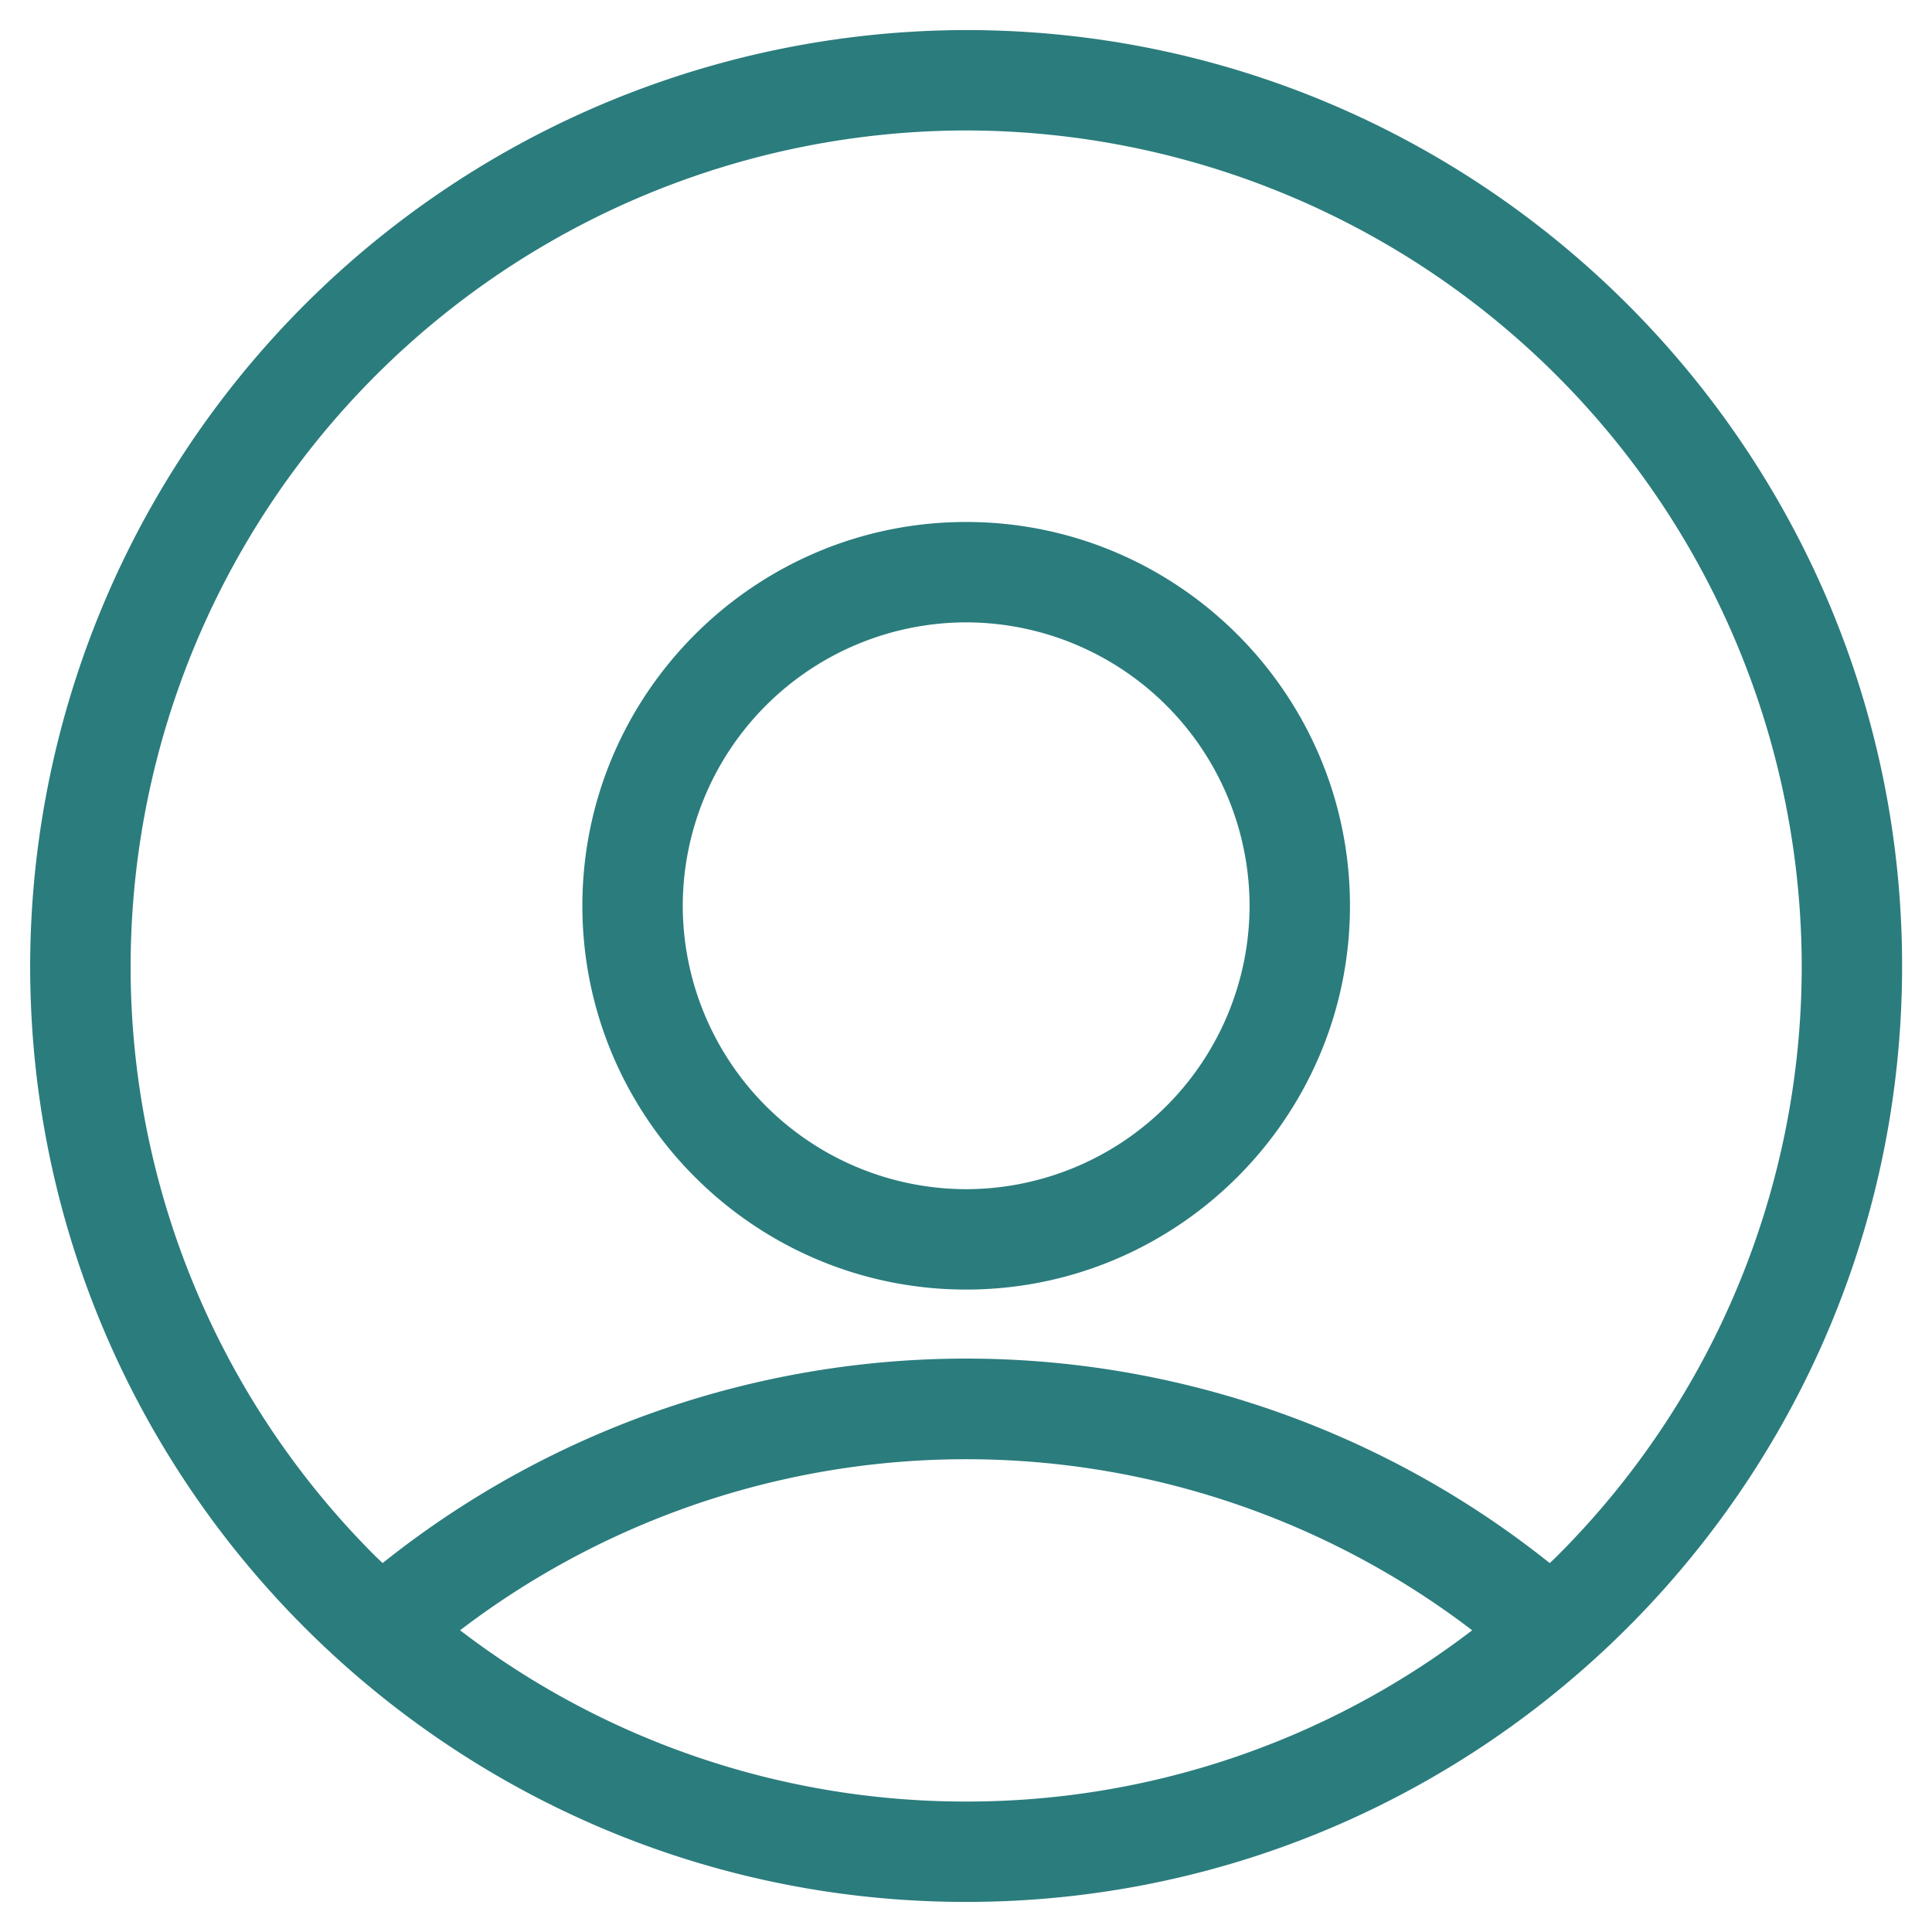 <svg xmlns="http://www.w3.org/2000/svg" width="23" height="23" fill="#2b7c7d"><path d="M11.502 15.352c2.519 0 4.569-2.05 4.569-4.569s-2.05-4.569-4.569-4.569-4.569 2.05-4.569 4.569 2.049 4.569 4.569 4.569zm0-7.943a3.38 3.38 0 013.374 3.374 3.38 3.38 0 01-3.374 3.374 3.38 3.38 0 01-3.374-3.374 3.38 3.38 0 013.374-3.374zm0 15.233c6.144 0 11.142-4.998 11.142-11.142S17.645.358 11.502.358A11.16 11.16 0 00.359 11.5c0 6.144 4.998 11.142 11.142 11.142zm0-1.195a9.897 9.897 0 01-6.025-2.039 9.93 9.93 0 0112.049 0 9.89 9.89 0 01-6.024 2.039zm0-19.894a9.96 9.96 0 019.947 9.947 9.912 9.912 0 01-2.894 7.006l-.029.029a2.655 2.655 0 01-.077.073 11.13 11.13 0 00-13.894 0l-.079-.075-.018-.018A9.913 9.913 0 011.555 11.5a9.96 9.96 0 019.947-9.947z"/></svg>